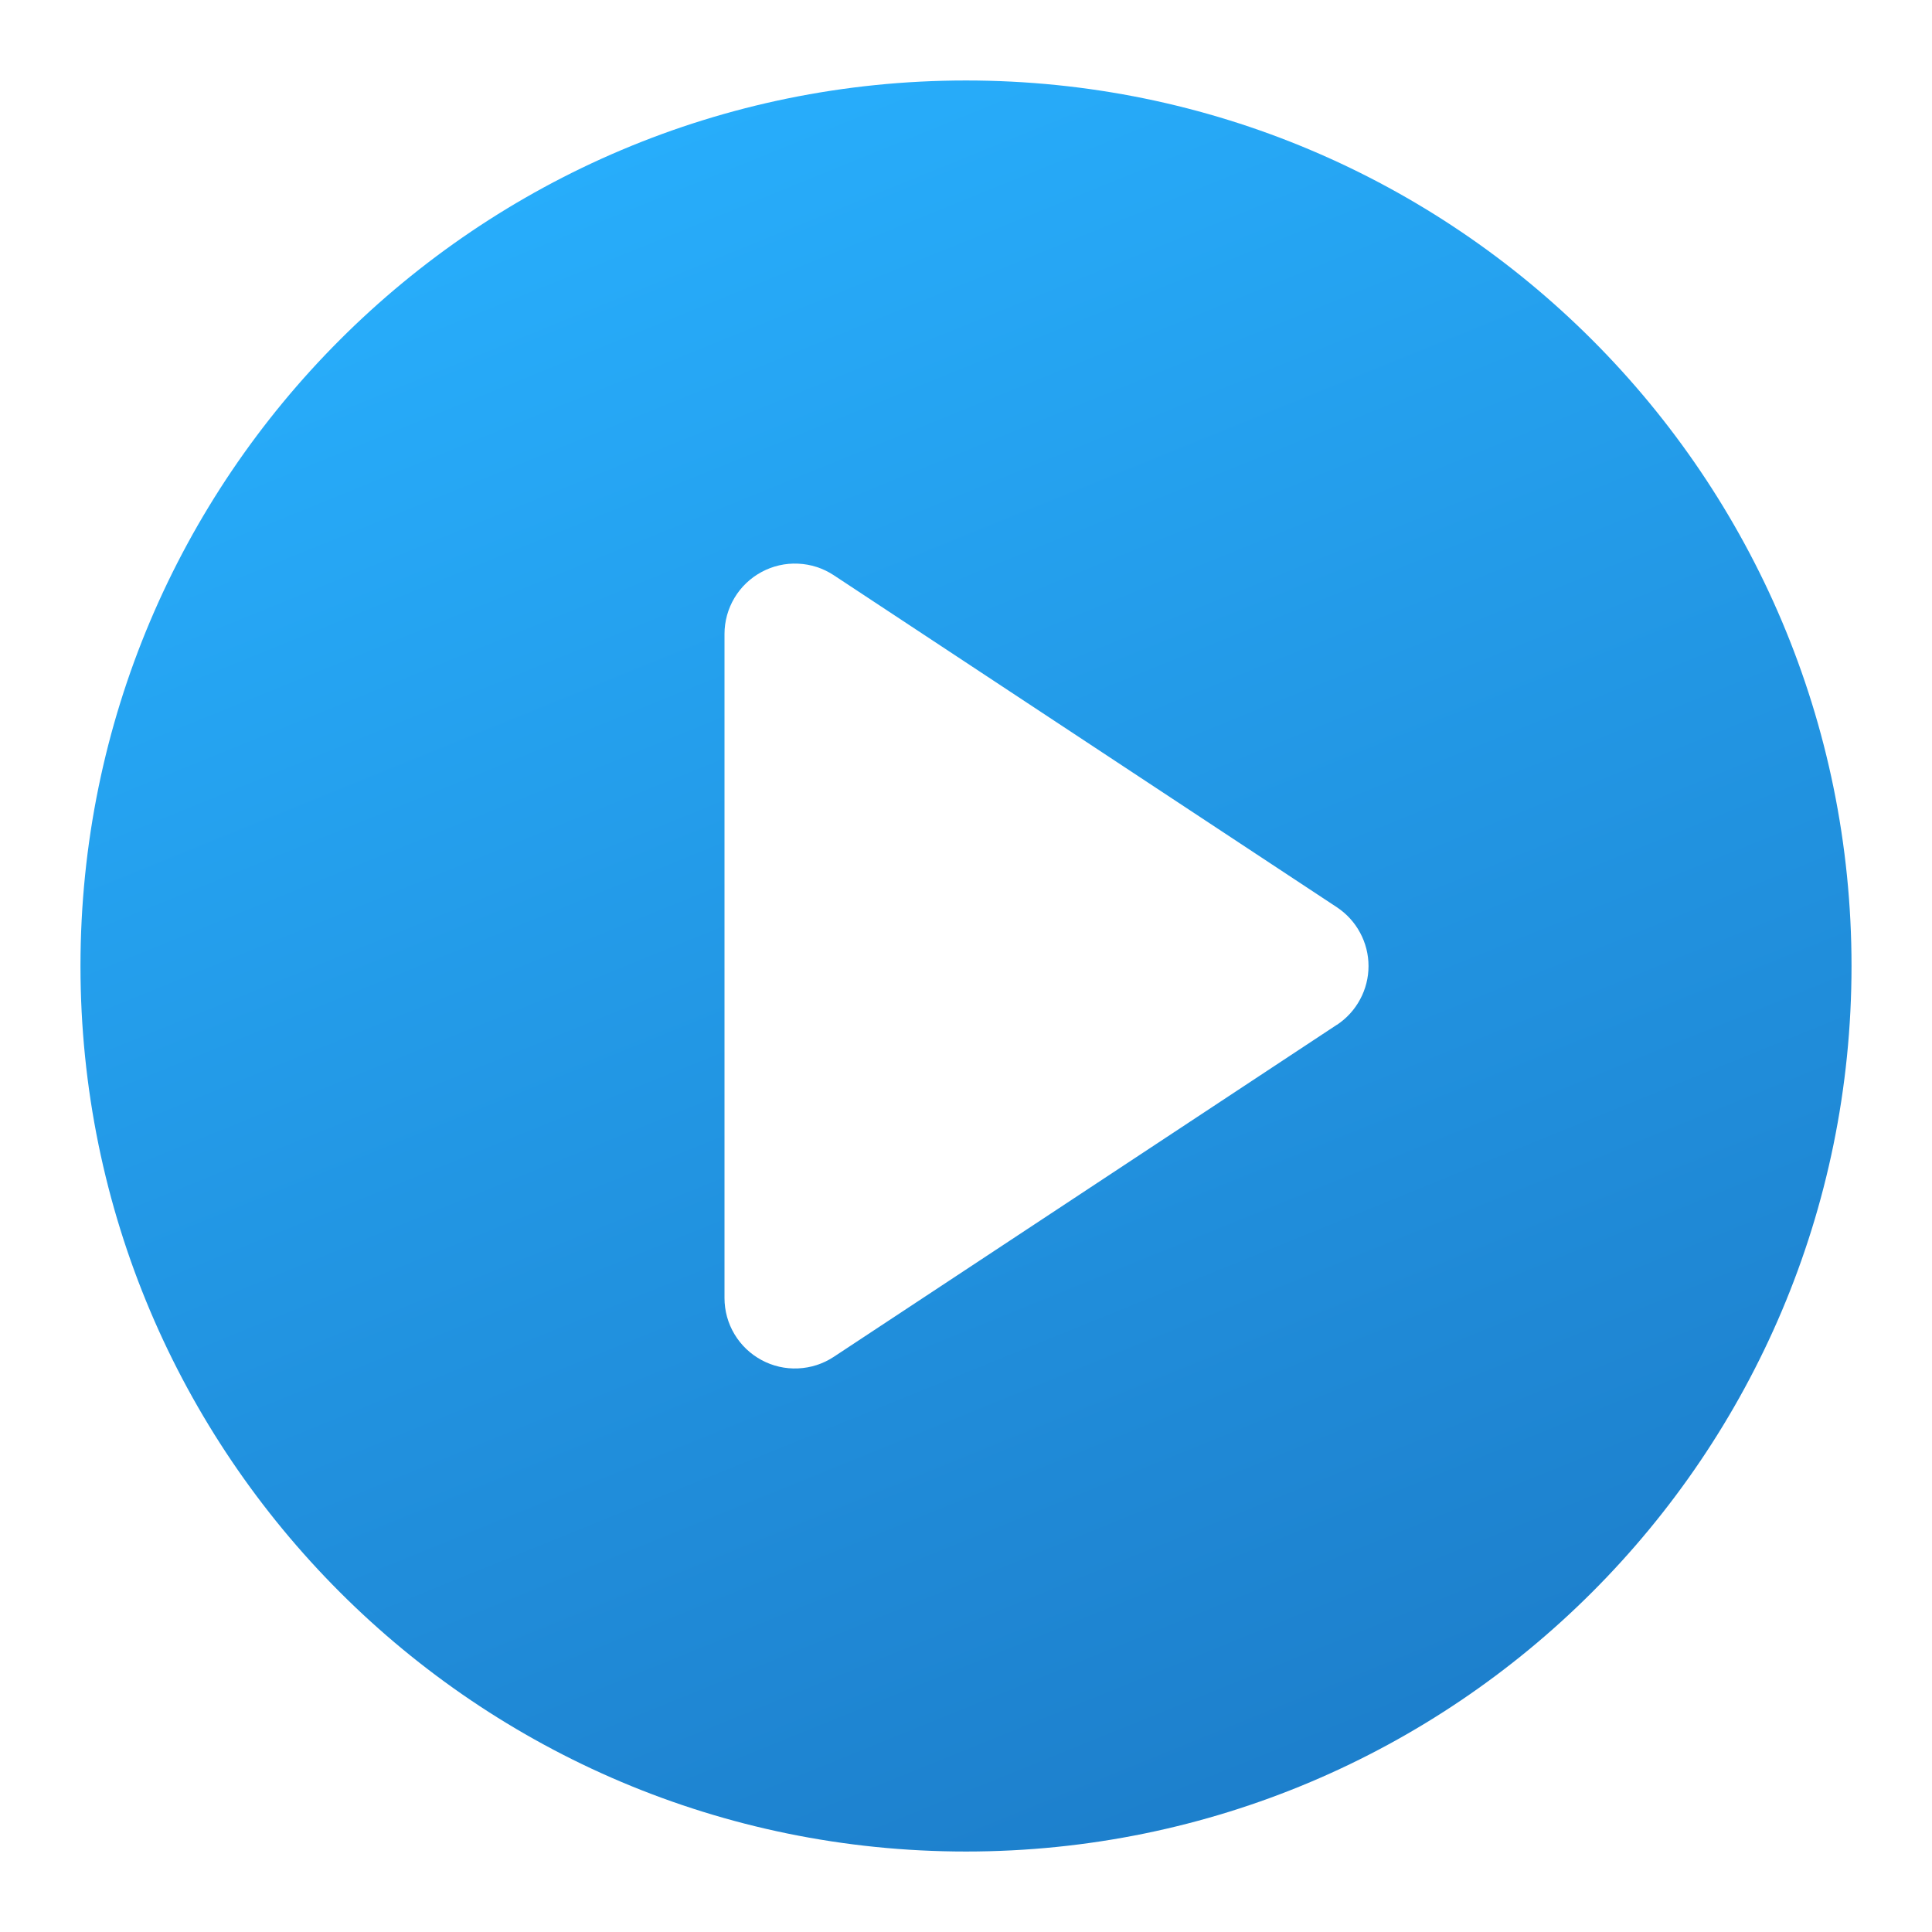 <?xml version="1.0" encoding="UTF-8"?>
<svg viewBox="0 0 32 32" fill="none" xmlns="http://www.w3.org/2000/svg">
  <path d="M16 1.333C7.9 1.333 1.333 7.9 1.333 16C1.333 24.1 7.9 30.667 16 30.667C24.1 30.667 30.667 24.1 30.667 16C30.667 7.9 24.1 1.333 16 1.333ZM22.142 16.974C22.142 16.974 22.142 16.974 22.142 16.974L13.809 22.474C13.633 22.59 13.429 22.656 13.219 22.665C13.008 22.675 12.799 22.627 12.614 22.527C12.428 22.427 12.273 22.279 12.165 22.098C12.057 21.918 12 21.711 12 21.5V10.501C12 10.29 12.057 10.084 12.165 9.903C12.273 9.722 12.428 9.574 12.614 9.474C12.799 9.374 13.008 9.326 13.219 9.336C13.43 9.345 13.633 9.411 13.809 9.527L22.143 15.027C22.304 15.134 22.436 15.278 22.527 15.448C22.619 15.618 22.667 15.808 22.667 16.001C22.667 16.194 22.619 16.384 22.527 16.554C22.436 16.724 22.304 16.868 22.143 16.975C22.143 16.975 22.143 16.975 22.142 16.974Z" fill="url(#paint0_linear_2246_11477)" />
  <defs>
    <linearGradient id="paint0_linear_2246_11477" x1="18.783" y1="46.25" x2="1.61" y2="3.931" gradientUnits="userSpaceOnUse">
      <stop stop-color="#1869B5" />
      <stop offset="1" stop-color="#28B0FE" />
    </linearGradient>
  </defs>
</svg>